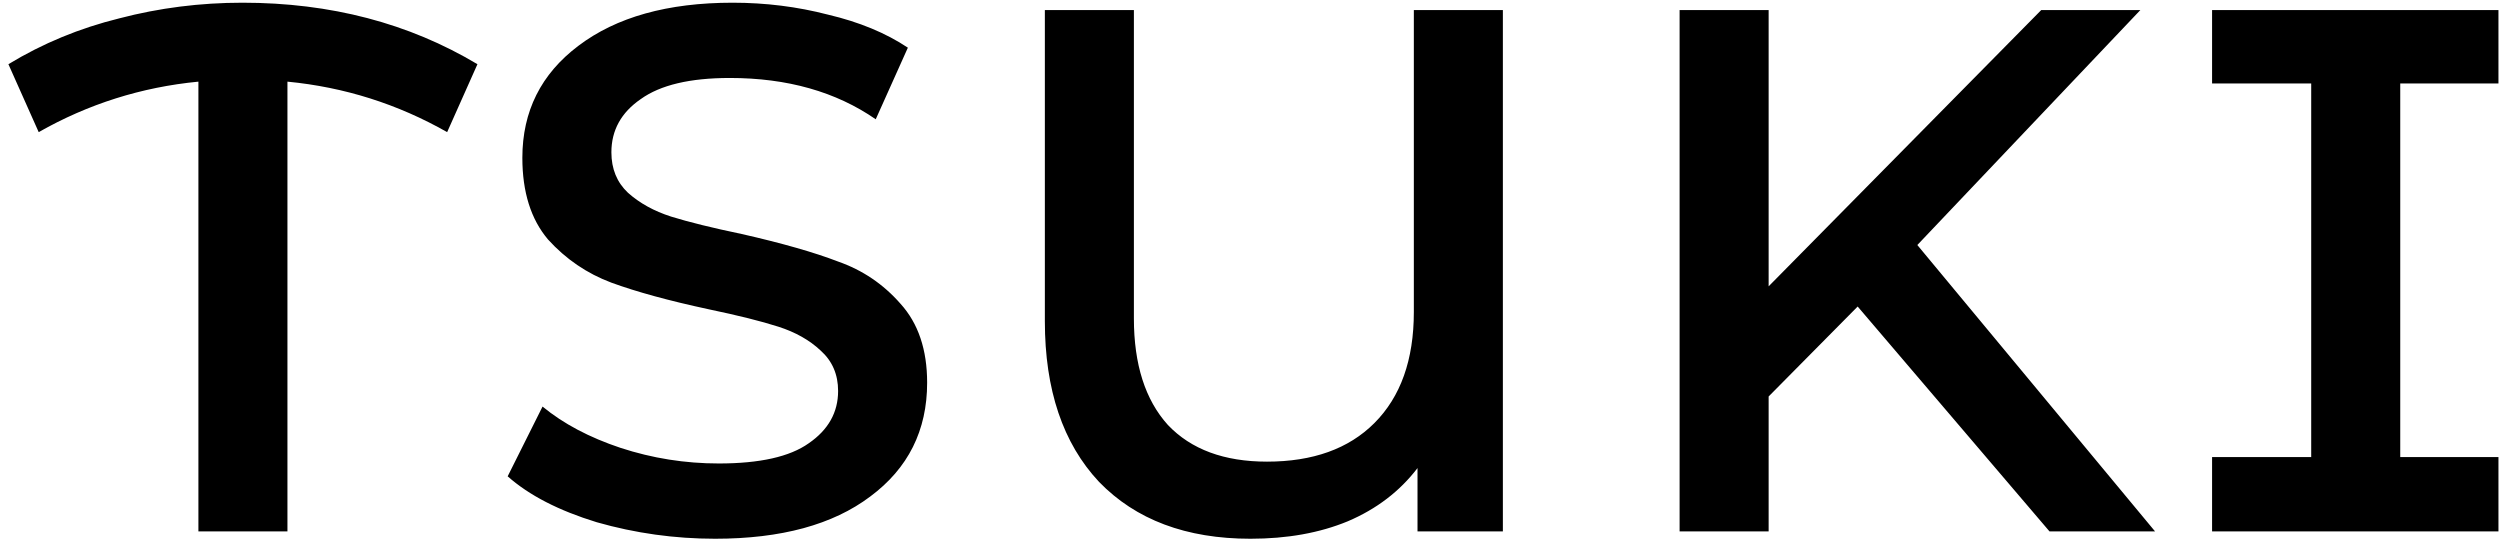 <svg width="207" height="45" viewBox="0 0 207 45" fill="none" xmlns="http://www.w3.org/2000/svg">
<path d="M37.024 10.94C32.92 8.609 28.512 7.216 23.8 6.76V44H16.428V6.76C11.716 7.216 7.308 8.609 3.204 10.94L0.696 5.316C3.533 3.593 6.599 2.327 9.892 1.516C13.185 0.655 16.58 0.224 20.076 0.224C27.372 0.224 33.857 1.921 39.532 5.316L37.024 10.94ZM59.211 44.608C55.867 44.608 52.599 44.152 49.407 43.24C46.265 42.277 43.808 41.011 42.035 39.44L44.923 33.664C46.645 35.083 48.799 36.223 51.383 37.084C54.017 37.945 56.728 38.376 59.515 38.376C62.909 38.376 65.392 37.819 66.963 36.704C68.584 35.589 69.395 34.145 69.395 32.372C69.395 31.004 68.913 29.889 67.951 29.028C67.039 28.167 65.873 27.508 64.455 27.052C63.036 26.596 61.111 26.115 58.679 25.608C55.385 24.899 52.7 24.164 50.623 23.404C48.596 22.644 46.848 21.453 45.379 19.832C43.96 18.16 43.251 15.905 43.251 13.068C43.251 9.217 44.796 6.127 47.887 3.796C51.028 1.415 55.284 0.224 60.655 0.224C63.391 0.224 66.025 0.553 68.559 1.212C71.143 1.82 73.347 2.732 75.171 3.948L72.511 9.876C69.217 7.596 65.189 6.456 60.427 6.456C57.133 6.456 54.676 7.039 53.055 8.204C51.433 9.319 50.623 10.788 50.623 12.612C50.623 13.98 51.079 15.095 51.991 15.956C52.953 16.817 54.144 17.476 55.563 17.932C57.032 18.388 58.983 18.869 61.415 19.376C64.759 20.136 67.419 20.896 69.395 21.656C71.421 22.365 73.144 23.531 74.563 25.152C76.032 26.773 76.767 28.952 76.767 31.688C76.767 35.64 75.196 38.781 72.055 41.112C68.964 43.443 64.683 44.608 59.211 44.608ZM124.438 0.832V44H117.37V38.756C115.9 40.681 113.975 42.151 111.594 43.164C109.263 44.127 106.578 44.608 103.538 44.608C98.218 44.608 94.038 43.037 90.998 39.896C88.008 36.704 86.514 32.271 86.514 26.596V0.832H93.886V26.368C93.886 30.168 94.823 33.107 96.698 35.184C98.623 37.211 101.359 38.224 104.906 38.224C108.706 38.224 111.67 37.16 113.798 35.032C115.976 32.853 117.066 29.788 117.066 25.836V0.832H124.438ZM153.815 25.38L146.443 32.828V44H139.071V0.832H146.443V23.708L169.015 0.832H177.223L158.755 20.288L178.439 44H169.699L153.815 25.38ZM198.74 6.912V37.844H206.872V44H183.16V37.844H191.368V6.912H183.16V0.832H206.872V6.912H198.74Z" fill="black"/>
</svg>
